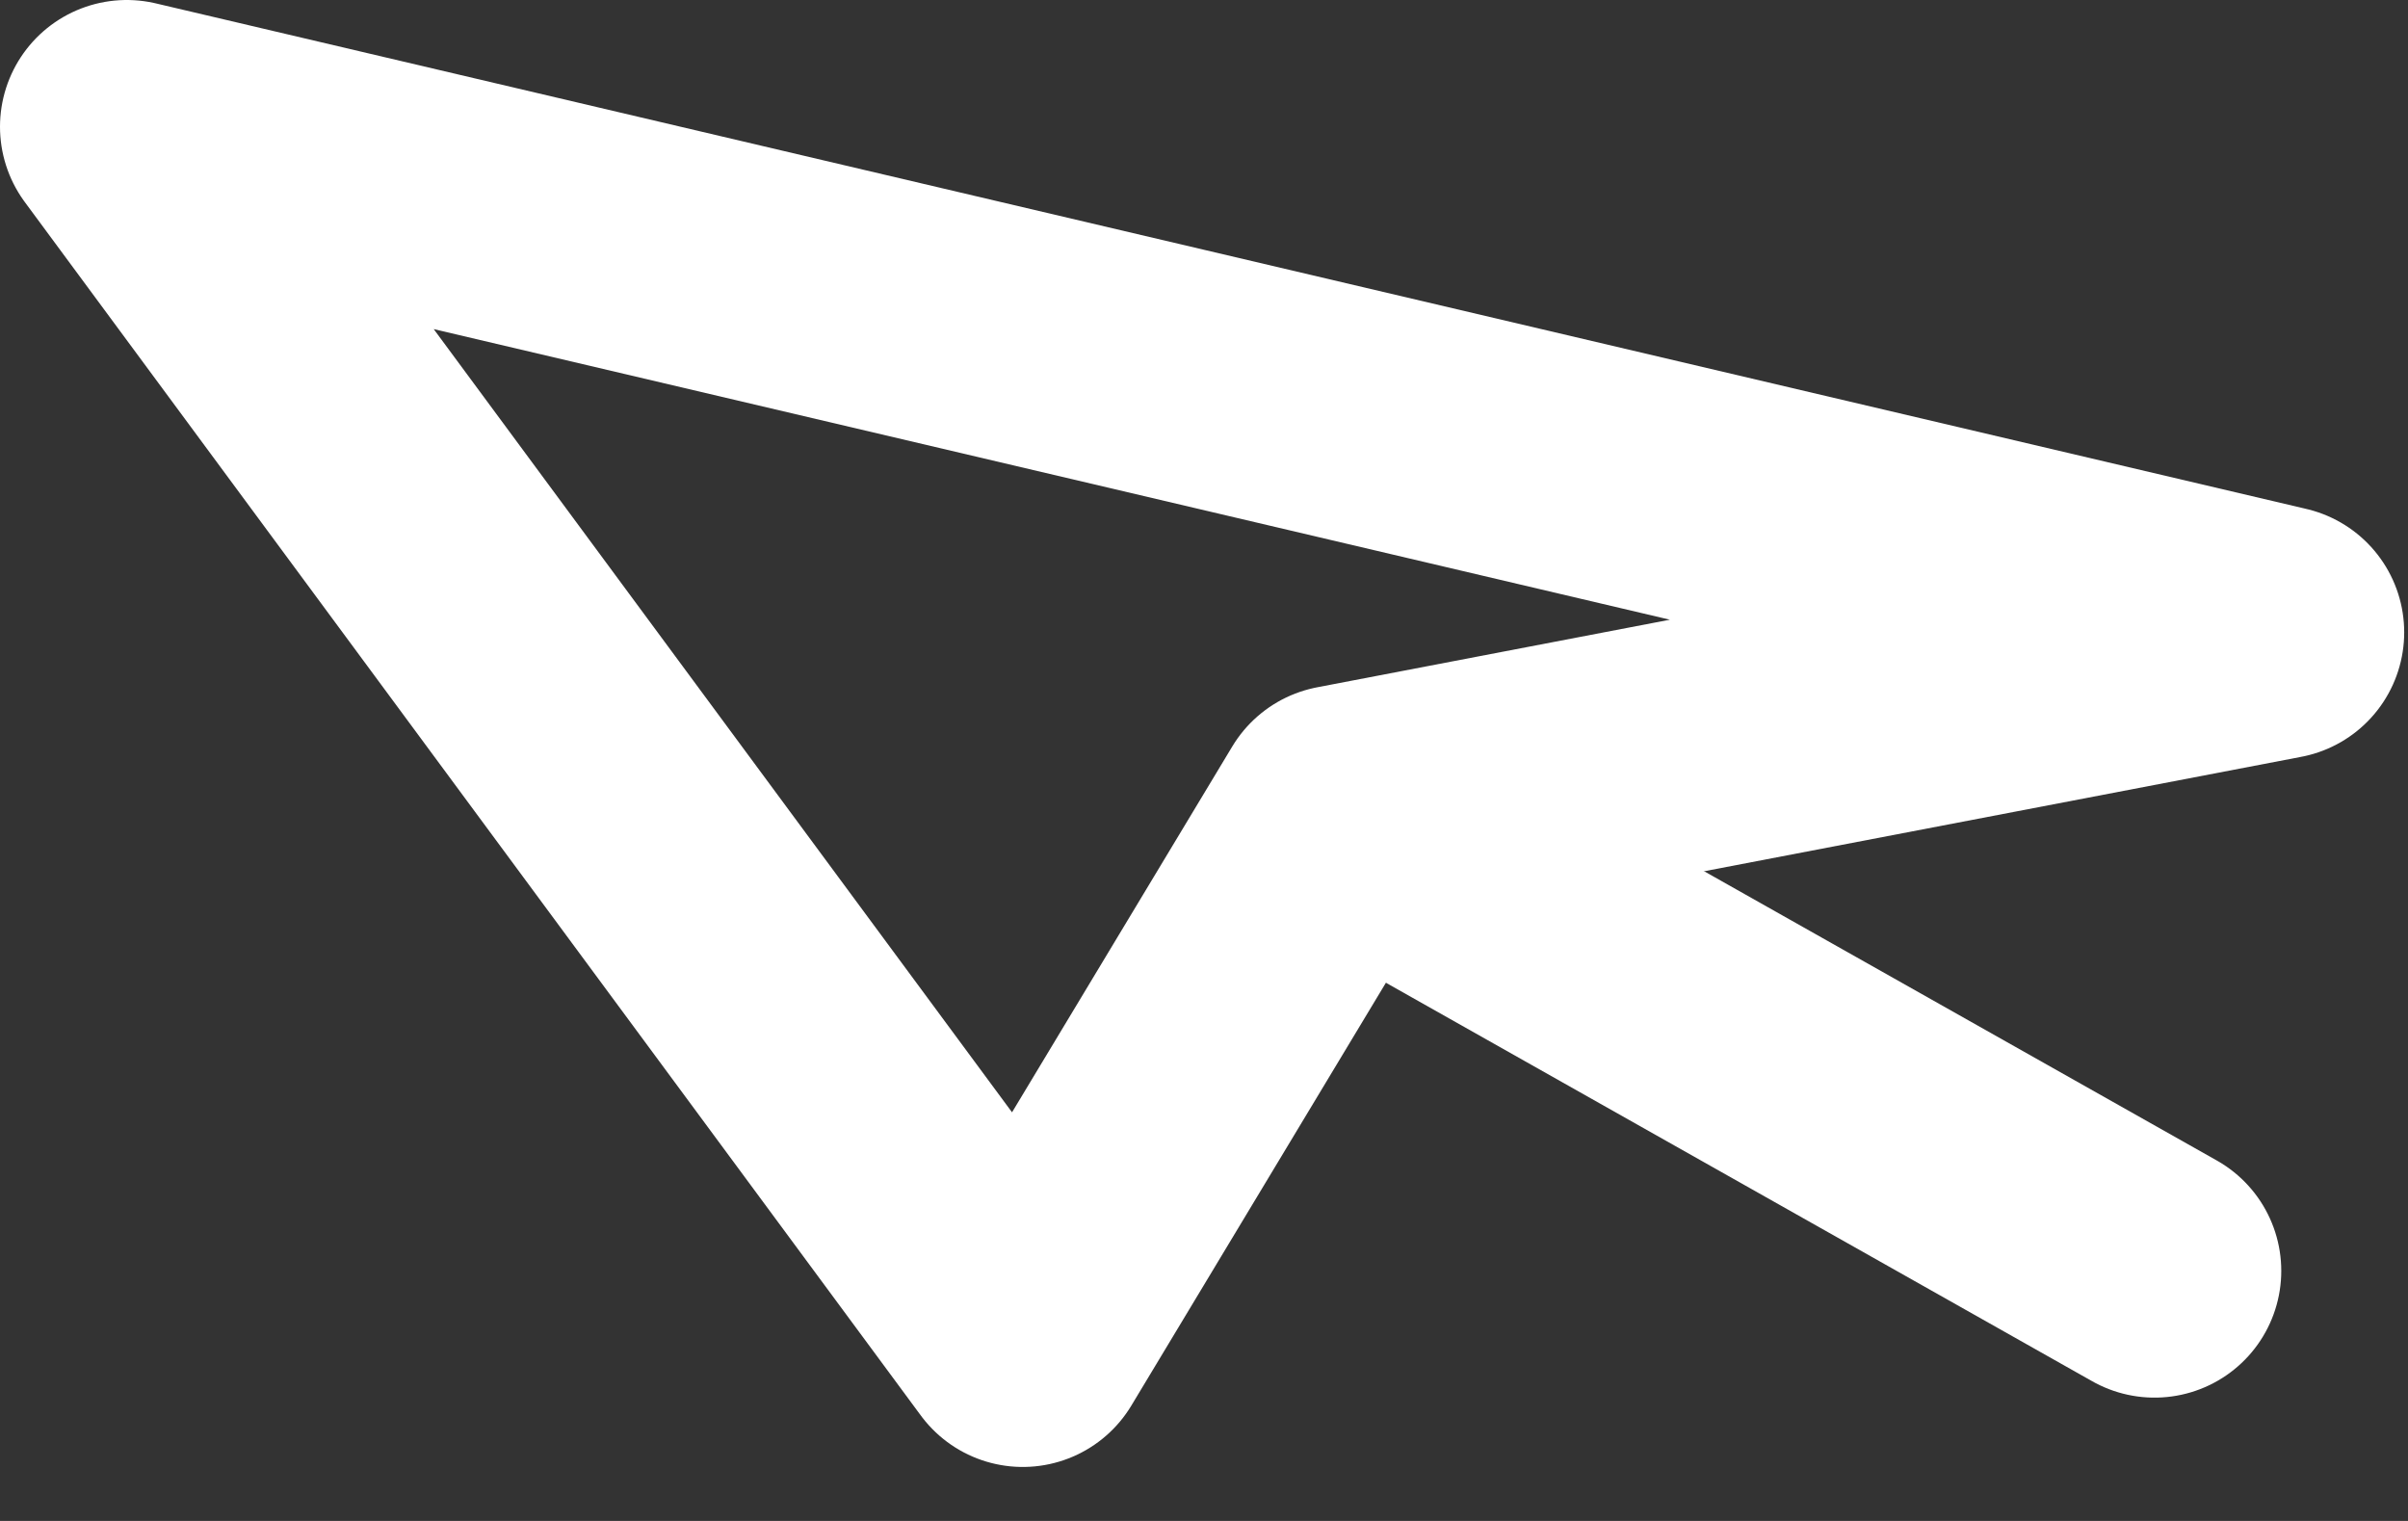 <svg xmlns="http://www.w3.org/2000/svg" width="19" height="12" viewBox="0 0 19 12" fill="none">
  <rect x="0" y="0" width="19" height="12" fill="#333333" stroke="none"/>
  <path d="M1 1L8.07 10.574L10.58 6.405L17.97 4.989L1 1Z" stroke="white" stroke-width="2" stroke-linecap="round" stroke-linejoin="round"/>
  <path d="M11 6.642L17 10.027" stroke="white" stroke-width="2" stroke-linecap="round" stroke-linejoin="round"/>
</svg>
